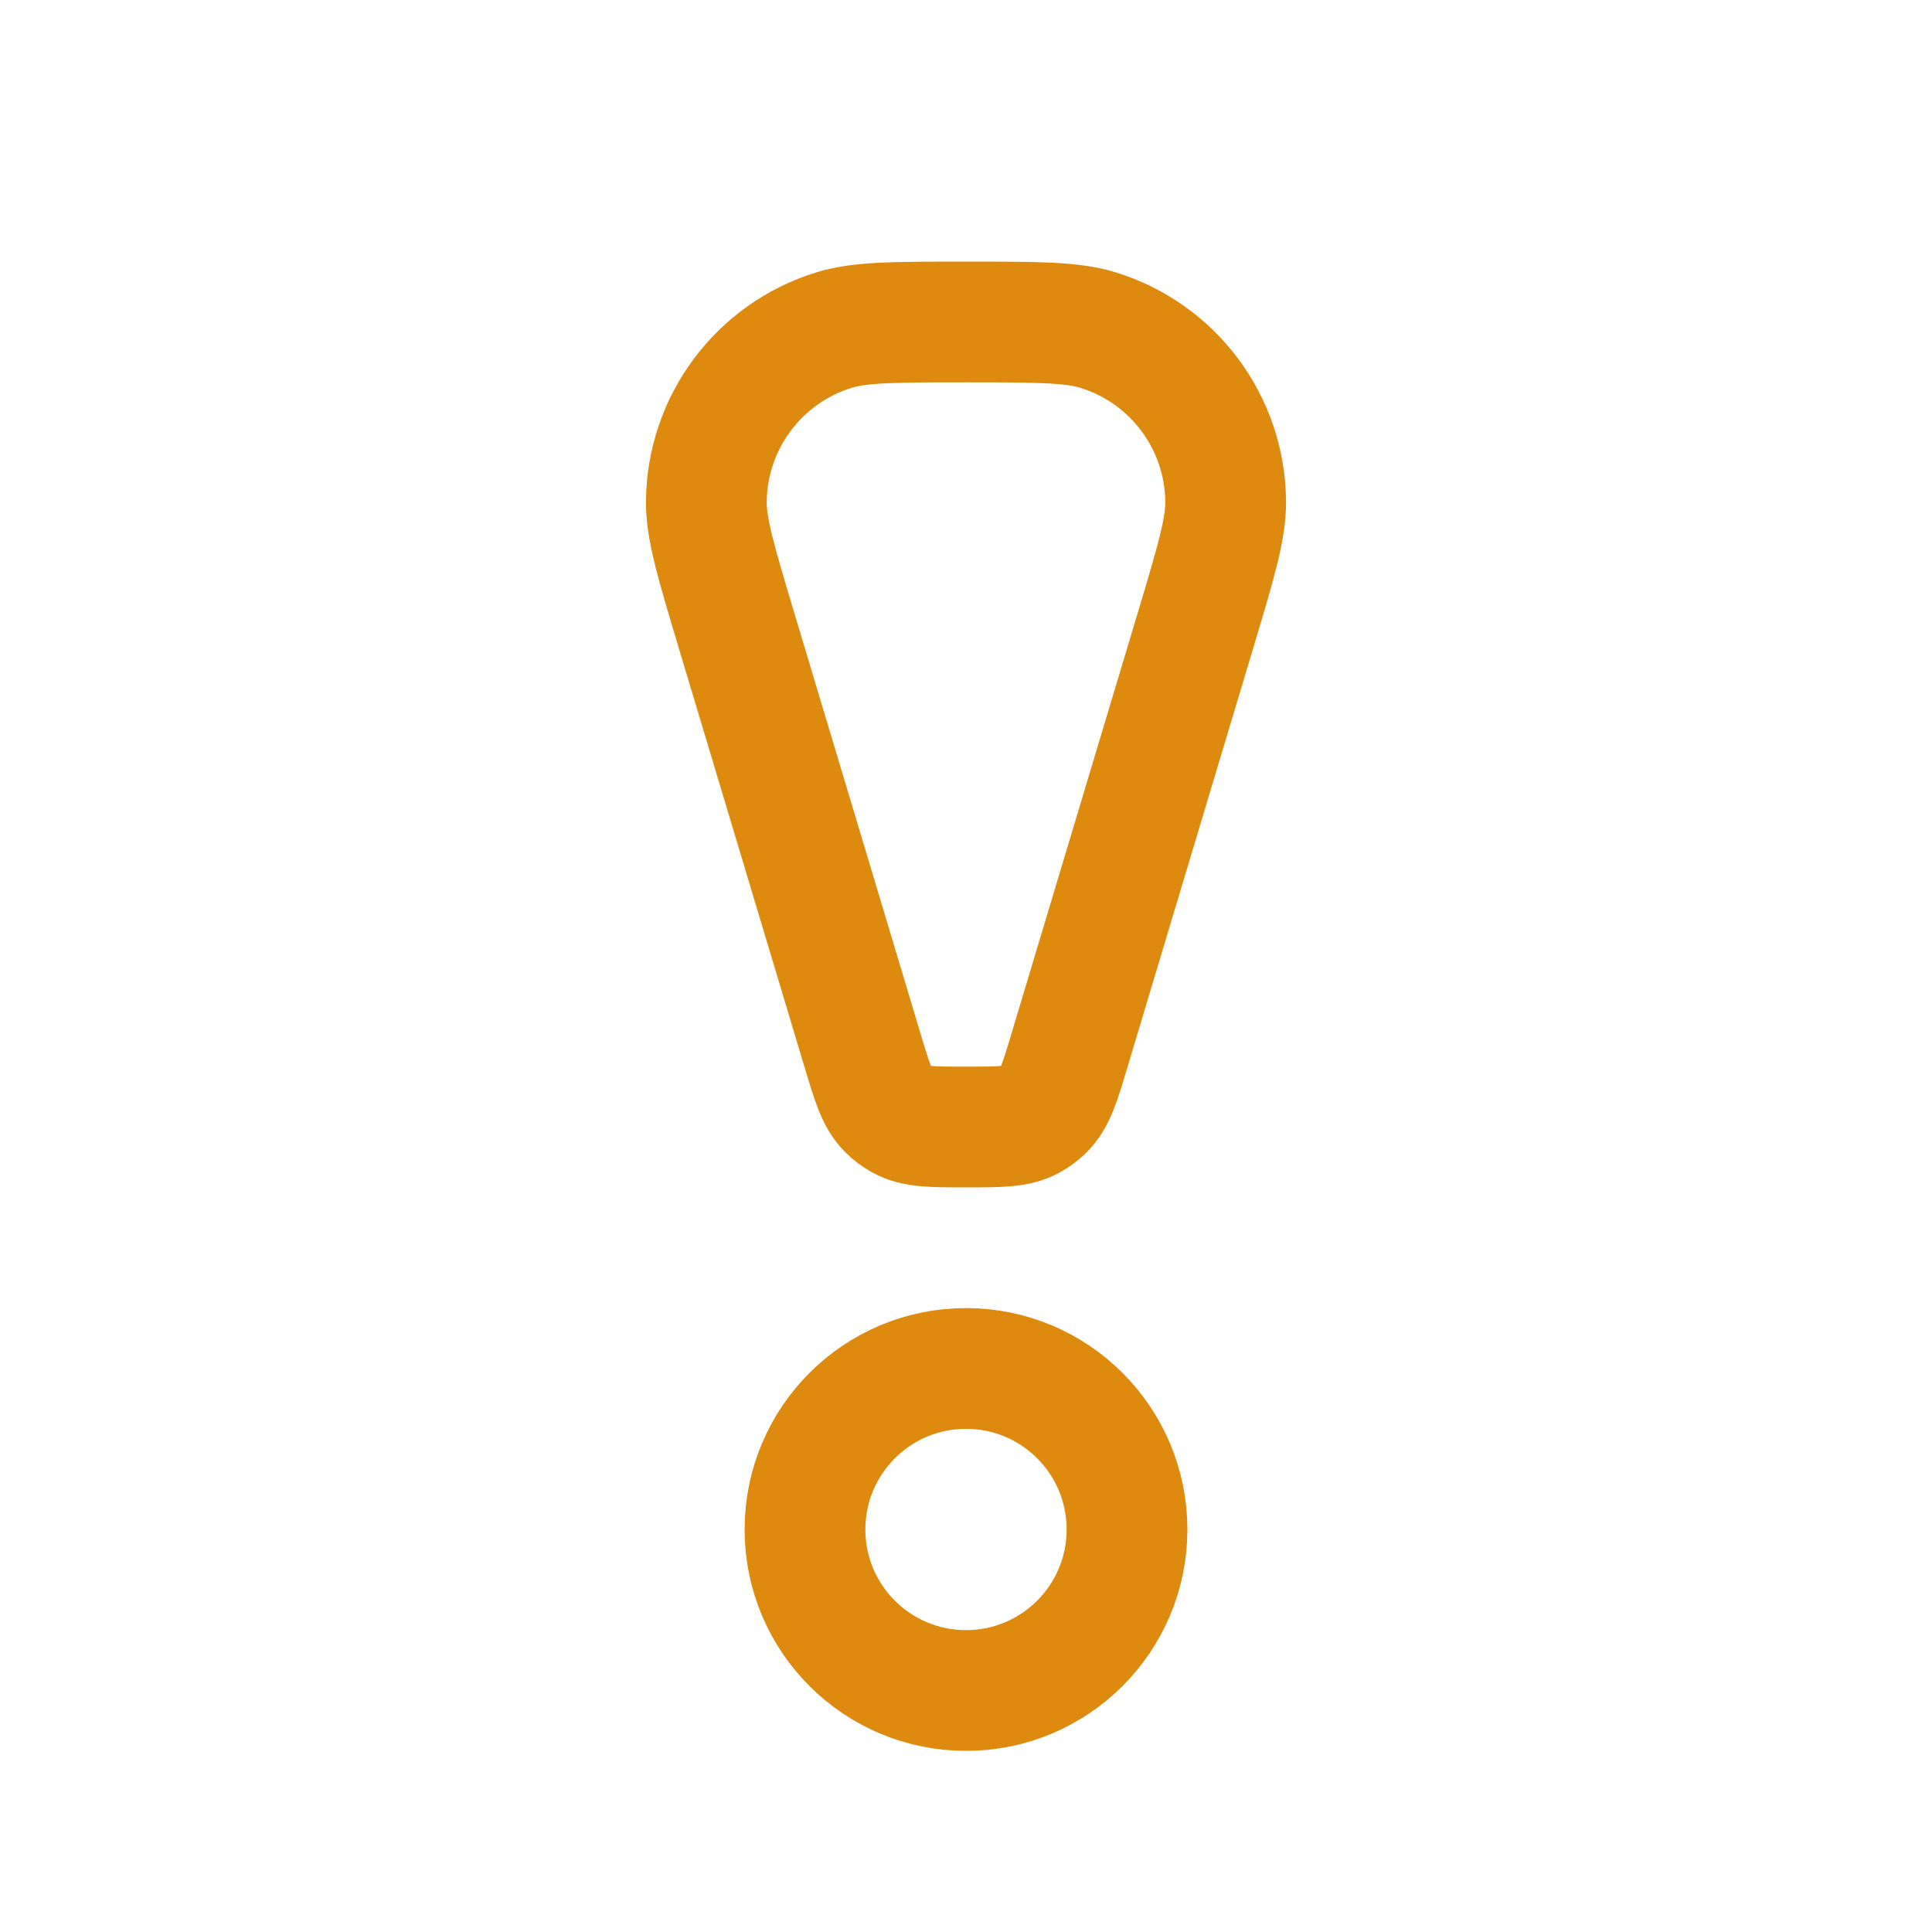<svg width="32" height="32" viewBox="0 0 32 32" fill="none" xmlns="http://www.w3.org/2000/svg">
<path d="M12.199 10.442C11.863 9.321 11.695 8.76 11.699 8.306C11.711 7.001 12.565 5.854 13.811 5.468C14.245 5.333 14.83 5.333 16 5.333V5.333C17.17 5.333 17.755 5.333 18.189 5.468C19.436 5.854 20.289 7.001 20.301 8.306C20.305 8.76 20.137 9.321 19.801 10.442L17.716 17.39C17.554 17.931 17.473 18.202 17.287 18.383C17.224 18.445 17.152 18.498 17.075 18.541C16.848 18.667 16.566 18.667 16 18.667V18.667C15.435 18.667 15.152 18.667 14.925 18.541C14.848 18.498 14.776 18.445 14.713 18.383C14.527 18.202 14.446 17.931 14.284 17.39L12.199 10.442Z" stroke="#DD8A0F" stroke-width="2"/>
<ellipse cx="16" cy="25.333" rx="2.667" ry="2.667" stroke="#DD8A0F" stroke-width="2"/>
</svg>

